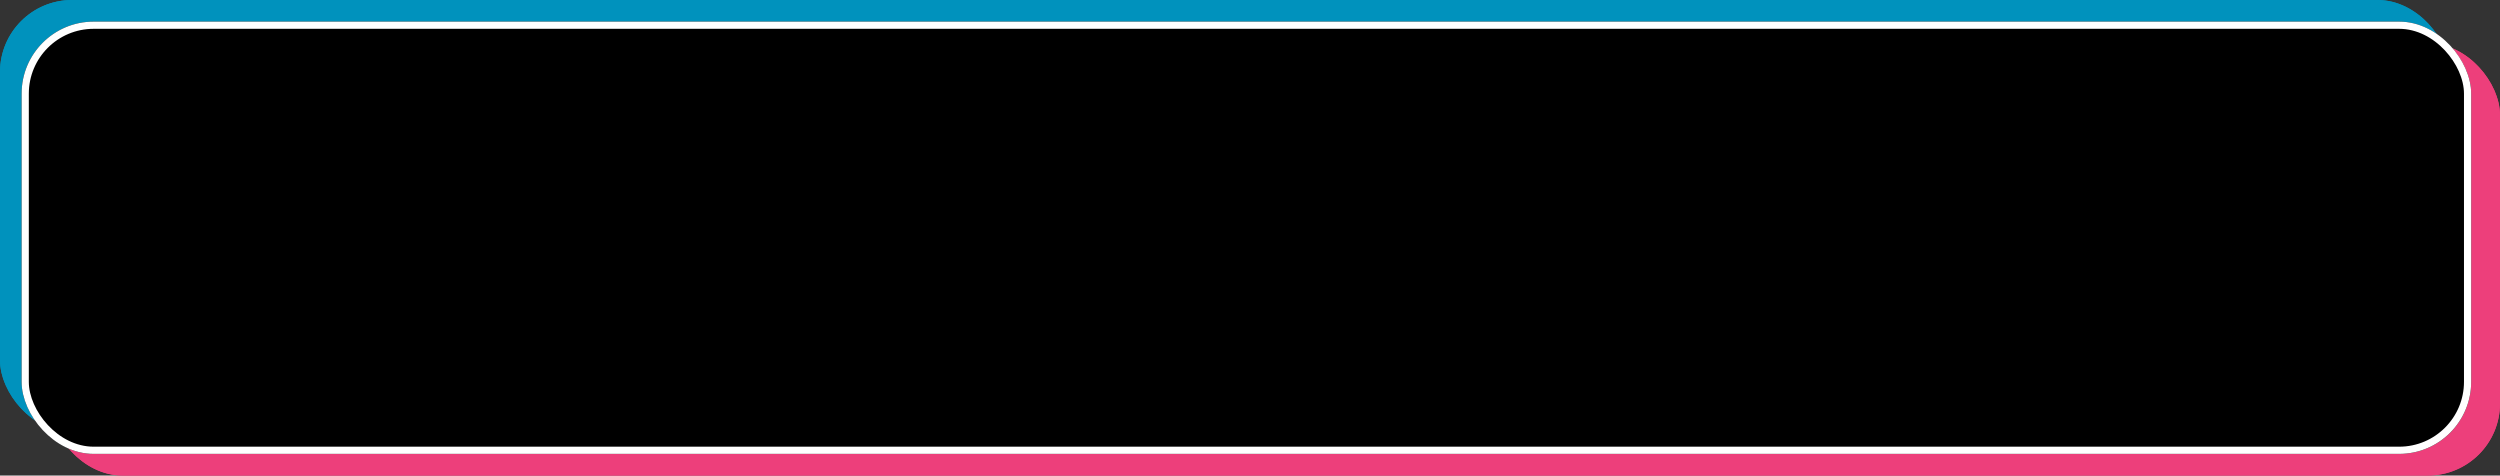 <svg id="Group_2" data-name="Group 2" xmlns="http://www.w3.org/2000/svg" width="347" height="66" viewBox="0 0 347 66">
  <rect x="0" y="0" width="347" height="66" fill="#333333" stroke="none"/>
  <g id="Form_CTA_Container-Pink" data-name="Form CTA Container-Pink" transform="translate(7 6)" fill="#ed3f7b" stroke="#ed3f7b" stroke-miterlimit="10" stroke-width="1">
    <rect width="340" height="60" rx="10" stroke="none"/>
    <rect x="0.5" y="0.5" width="339" height="59" rx="9.5" fill="none"/>
  </g>
  <g id="Form_CTA_Container-Blue" data-name="Form CTA Container-Blue" fill="#0092bd" stroke="#0092bd" stroke-miterlimit="10" stroke-width="1">
    <rect width="340" height="60" rx="10" stroke="none"/>
    <rect x="0.5" y="0.5" width="339" height="59" rx="9.5" fill="none"/>
  </g>
  <g id="Form_CTA_Container" data-name="Form CTA Container" transform="translate(3 3)" stroke="#fff" stroke-miterlimit="10" stroke-width="1">
    <rect width="340" height="60" rx="10" stroke="none"/>
    <rect x="0.5" y="0.5" width="339" height="59" rx="9.5" fill="none"/>
  </g>
</svg>
